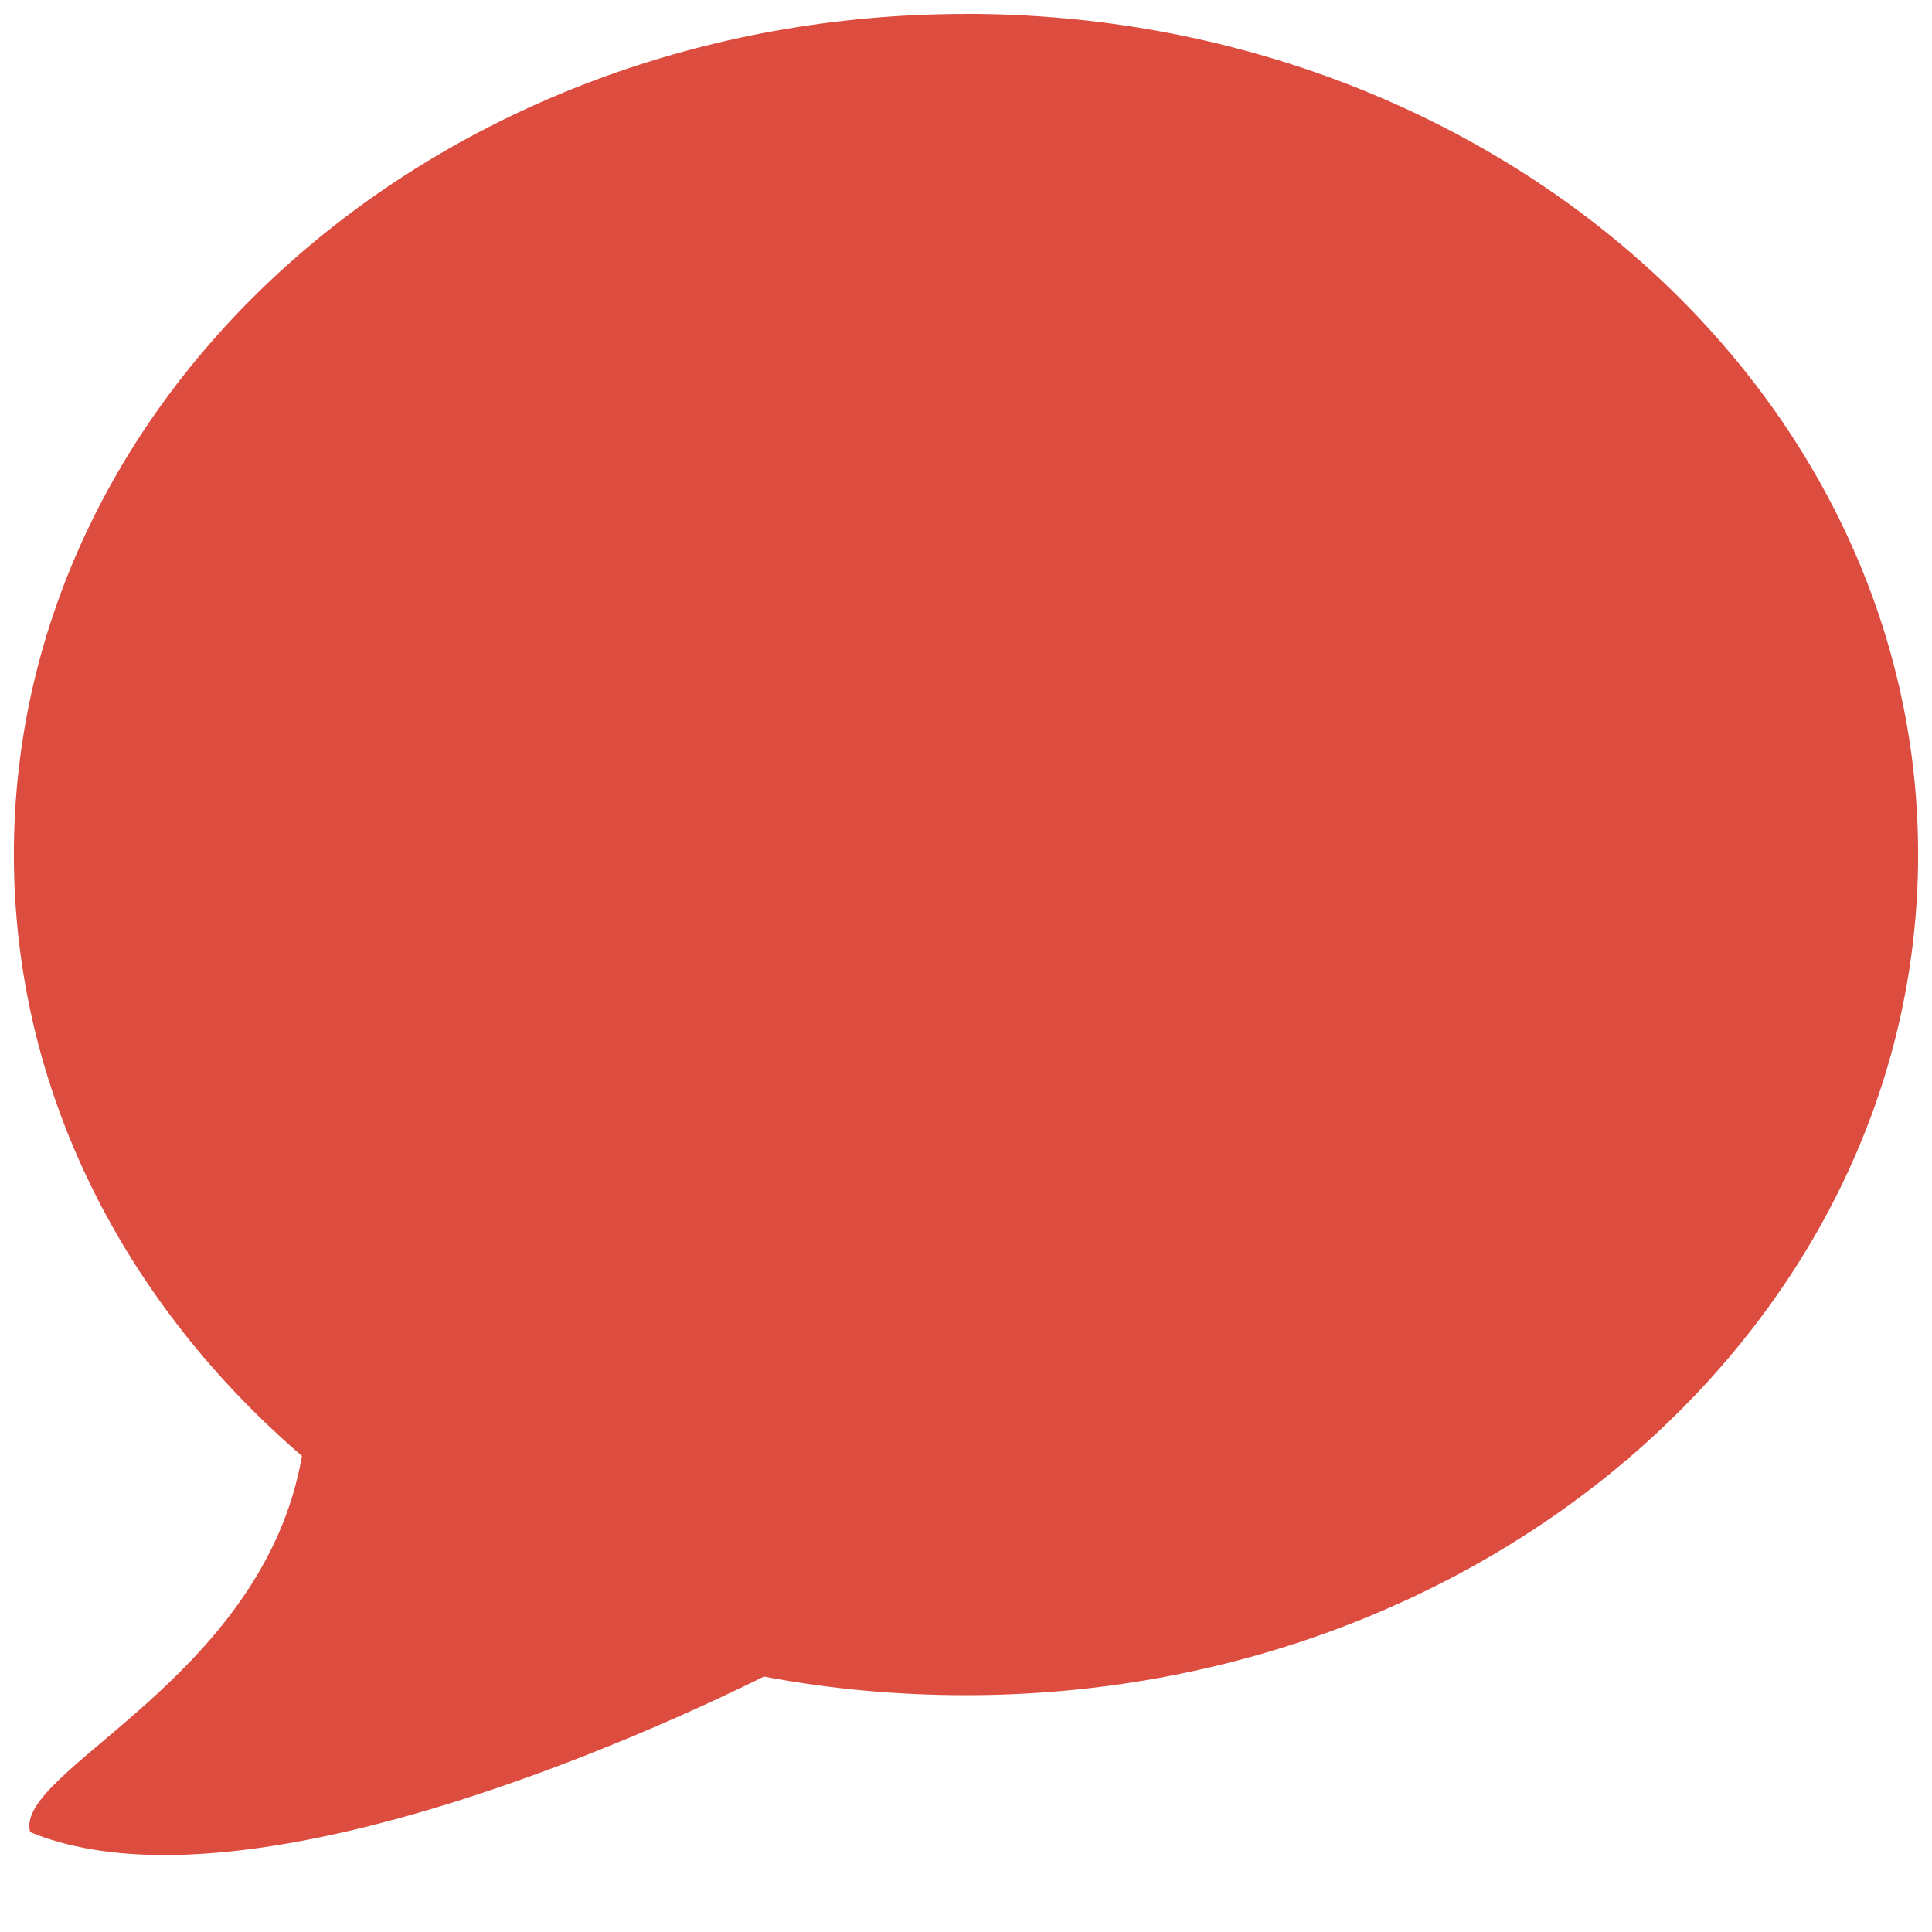 <svg width="28" height="28" viewBox="0 0 28 28" fill="none" xmlns="http://www.w3.org/2000/svg">
<path d="M14 0.202C6.38 0.202 0.201 5.656 0.201 12.384C0.201 15.806 1.804 18.888 4.376 21.101C3.814 24.341 0.19 25.661 0.437 26.552C3.679 27.893 10.098 24.781 11.072 24.298C12.013 24.477 12.998 24.568 14 24.568C21.62 24.568 27.799 19.113 27.799 12.384C27.799 5.656 21.619 0.201 14 0.201V0.202Z" fill="#DC4D40"/>
</svg>

